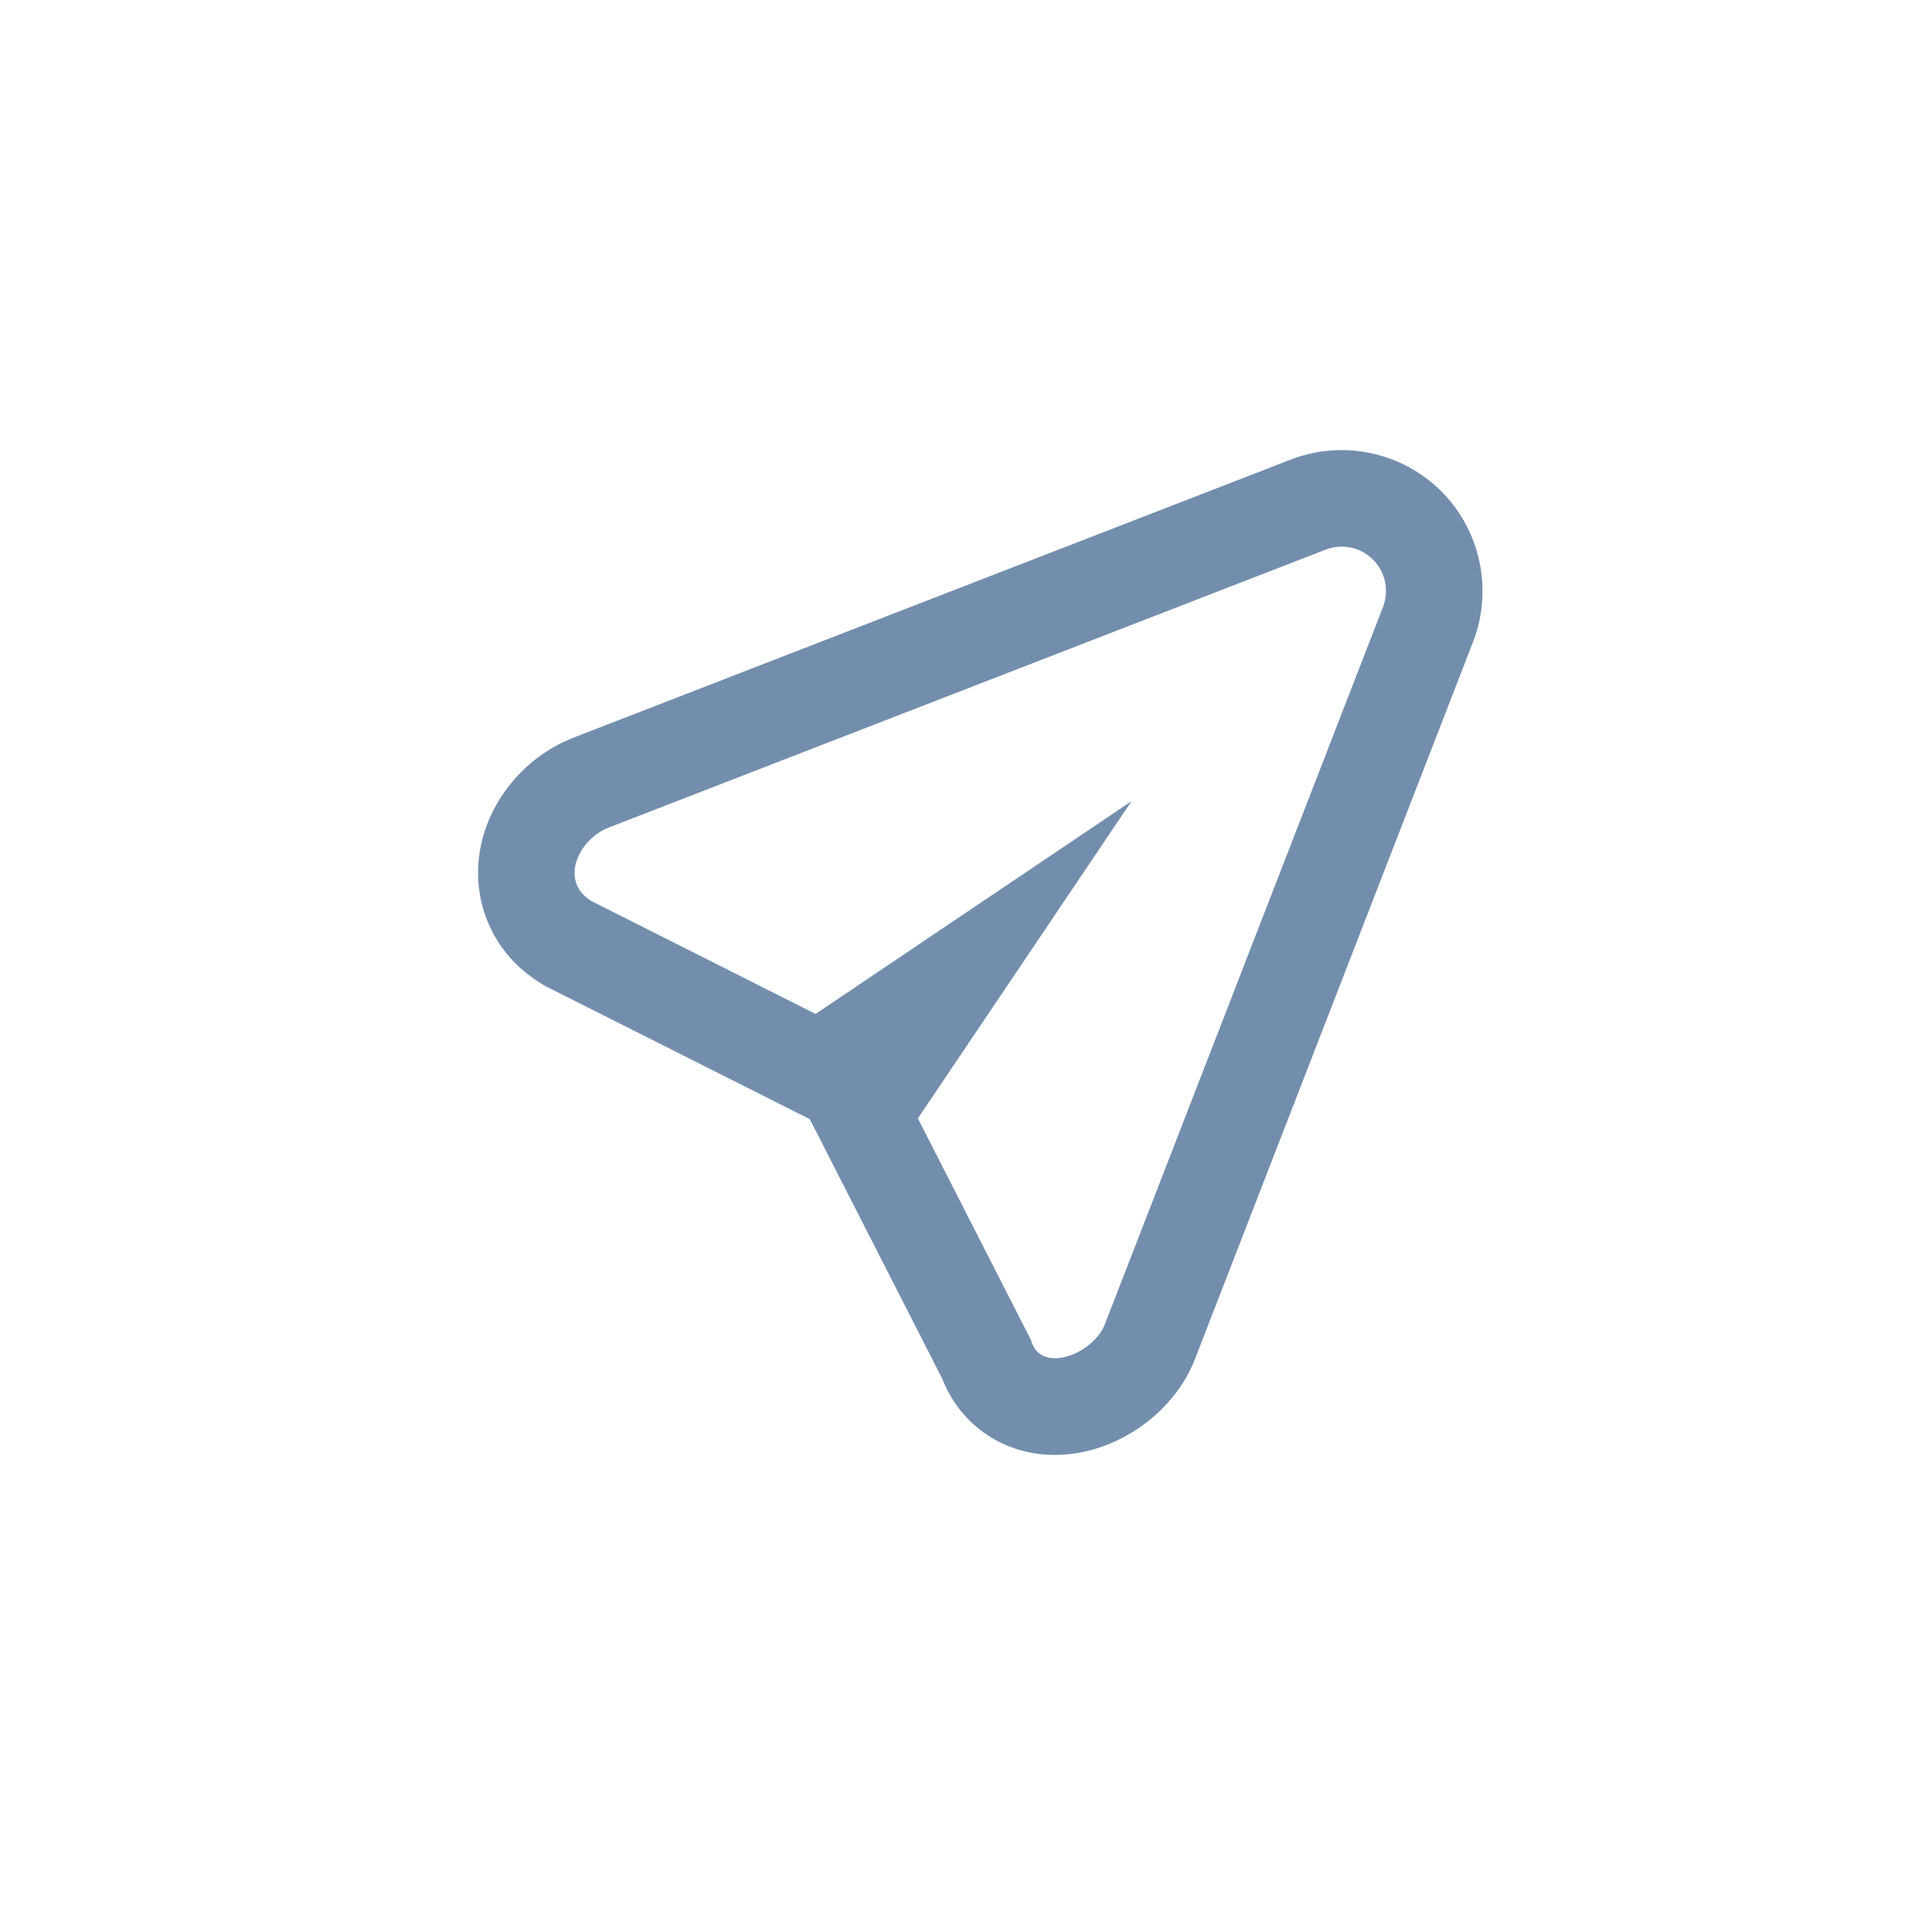 <svg xmlns="http://www.w3.org/2000/svg" xmlns:xlink="http://www.w3.org/1999/xlink" width="24" height="24" viewBox="0 0 24 24"><rect x="0" y="0" width="24" height="24" fill="#333333" stroke="none"/><defs><clipPath id="b"><rect width="24" height="24"/></clipPath></defs><g id="a" clip-path="url(#b)"><rect width="24" height="24" fill="#fff"/><rect width="24" height="24" fill="none" opacity="0"/><g transform="translate(13.933 3.829) rotate(45)" fill="none"><path d="M8.425,9.906a.307.307,0,0,1-.153-.045L5.327,8.906,4.417,4.242,3.511,8.887l-2.95.975a.549.549,0,0,1-.13.018.394.394,0,0,1-.338-.191.687.687,0,0,1-.037-.619L3.911.332a.551.551,0,0,1,1.012,0L8.776,9.068a.743.743,0,0,1-.067.652A.351.351,0,0,1,8.425,9.906Z" stroke="none"/><path d="M 8.425 9.906 C 8.531 9.906 8.631 9.84 8.708 9.721 C 8.831 9.527 8.859 9.254 8.776 9.068 L 4.922 0.332 C 4.832 0.129 4.638 4.999999873689376e-06 4.417 4.999999873689376e-06 C 4.195 4.999999873689376e-06 4 0.129 3.911 0.332 L 0.056 9.068 C -0.031 9.266 -0.016 9.514 0.093 9.688 C 0.172 9.811 0.292 9.879 0.431 9.879 C 0.47 9.879 0.513 9.873 0.561 9.861 L 3.511 8.887 L 4.417 4.242 L 5.327 8.906 L 8.272 9.861 C 8.323 9.891 8.375 9.906 8.425 9.906 M 8.425 11.106 C 8.22 11.106 8.015 11.062 7.823 10.977 L 4.384 9.862 L 0.892 11.016 L 0.847 11.027 C 0.706 11.061 0.566 11.079 0.431 11.079 C -0.114 11.079 -0.617 10.801 -0.916 10.336 L -0.922 10.327 C -1.244 9.815 -1.29 9.148 -1.042 8.585 L 2.813 -0.152 C 3.094 -0.789 3.724 -1.2 4.417 -1.2 C 5.106 -1.2 5.735 -0.791 6.018 -0.158 L 6.02 -0.152 L 9.874 8.584 C 10.117 9.134 10.058 9.831 9.723 10.361 L 9.716 10.373 C 9.414 10.839 8.944 11.106 8.425 11.106 Z" stroke="none" fill="#738ead"/></g></g></svg>